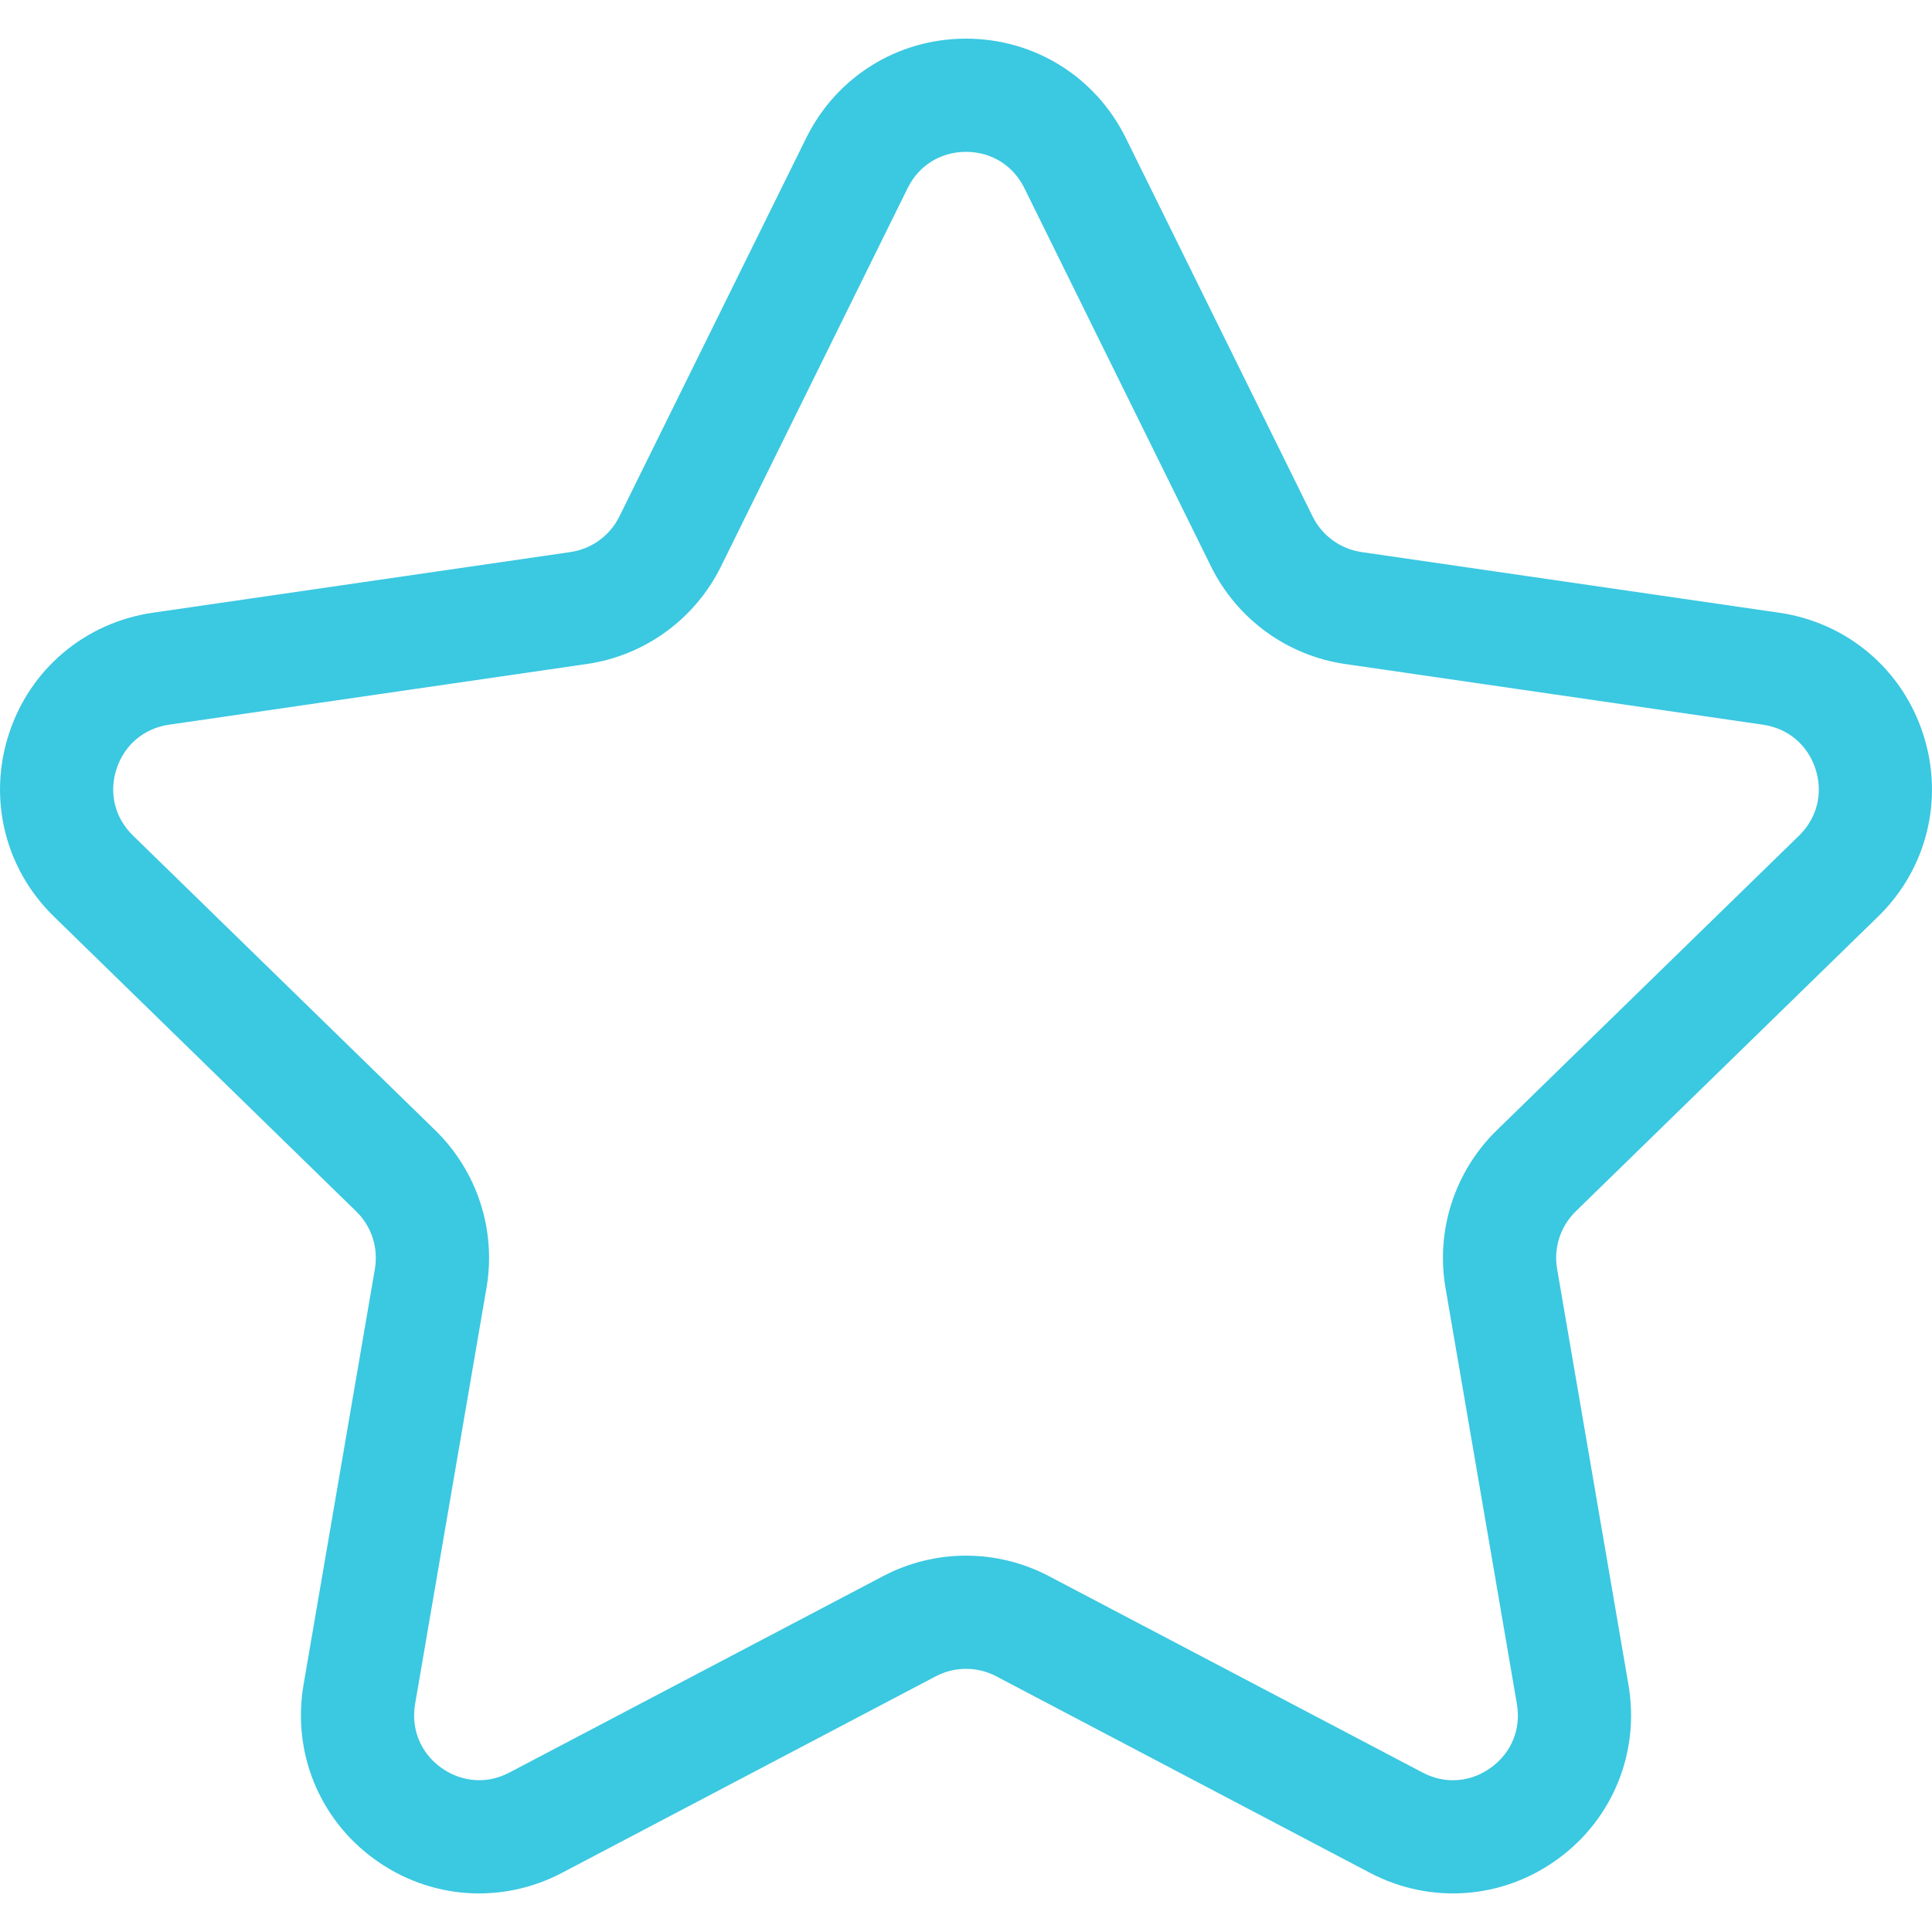 <svg width="20" height="20" viewBox="0 0 20 20" fill="none" xmlns="http://www.w3.org/2000/svg">
<path d="M19.441 9.489C19.948 8.996 20.127 8.271 19.908 7.598C19.69 6.926 19.119 6.445 18.419 6.343L14.095 5.715C13.876 5.683 13.686 5.545 13.588 5.346L11.654 1.428C11.341 0.794 10.707 0.4 10 0.4C9.293 0.4 8.659 0.794 8.346 1.428C8.346 1.428 6.412 5.346 6.412 5.346C6.314 5.545 6.124 5.683 5.905 5.715L1.581 6.343C0.881 6.445 0.31 6.926 0.092 7.598C-0.127 8.271 0.052 8.996 0.559 9.489L3.687 12.54C3.846 12.694 3.918 12.917 3.881 13.135L3.142 17.442C3.023 18.139 3.304 18.831 3.876 19.246C4.448 19.662 5.193 19.716 5.819 19.387L9.687 17.353C9.883 17.25 10.117 17.25 10.313 17.353L14.181 19.387C14.807 19.716 15.552 19.662 16.124 19.246C16.696 18.831 16.977 18.139 16.858 17.442L16.119 13.135C16.081 12.917 16.154 12.694 16.313 12.539L19.441 9.489ZM14.964 13.333L15.703 17.64C15.747 17.898 15.647 18.144 15.435 18.298C15.317 18.384 15.181 18.429 15.041 18.429C14.98 18.429 14.862 18.421 14.726 18.349L10.858 16.316C10.594 16.177 10.298 16.104 10 16.104C9.702 16.104 9.405 16.177 9.142 16.316L5.274 18.349C5.008 18.489 4.743 18.427 4.565 18.298C4.353 18.144 4.253 17.898 4.297 17.64L5.036 13.333C5.139 12.734 4.94 12.124 4.505 11.7L1.377 8.65C1.189 8.467 1.125 8.21 1.206 7.961C1.287 7.711 1.49 7.54 1.75 7.502L6.073 6.874C6.675 6.787 7.194 6.409 7.463 5.865L9.396 1.947C9.512 1.712 9.738 1.572 10 1.572C10.262 1.572 10.488 1.712 10.604 1.947L12.537 5.865C12.806 6.409 13.325 6.787 13.926 6.874C14.885 7.013 16.721 7.28 18.25 7.502C18.51 7.54 18.713 7.711 18.794 7.96C18.875 8.21 18.811 8.467 18.624 8.65L15.495 11.7C15.06 12.124 14.861 12.735 14.964 13.333Z" fill="#3BC8E1"/>
</svg>
